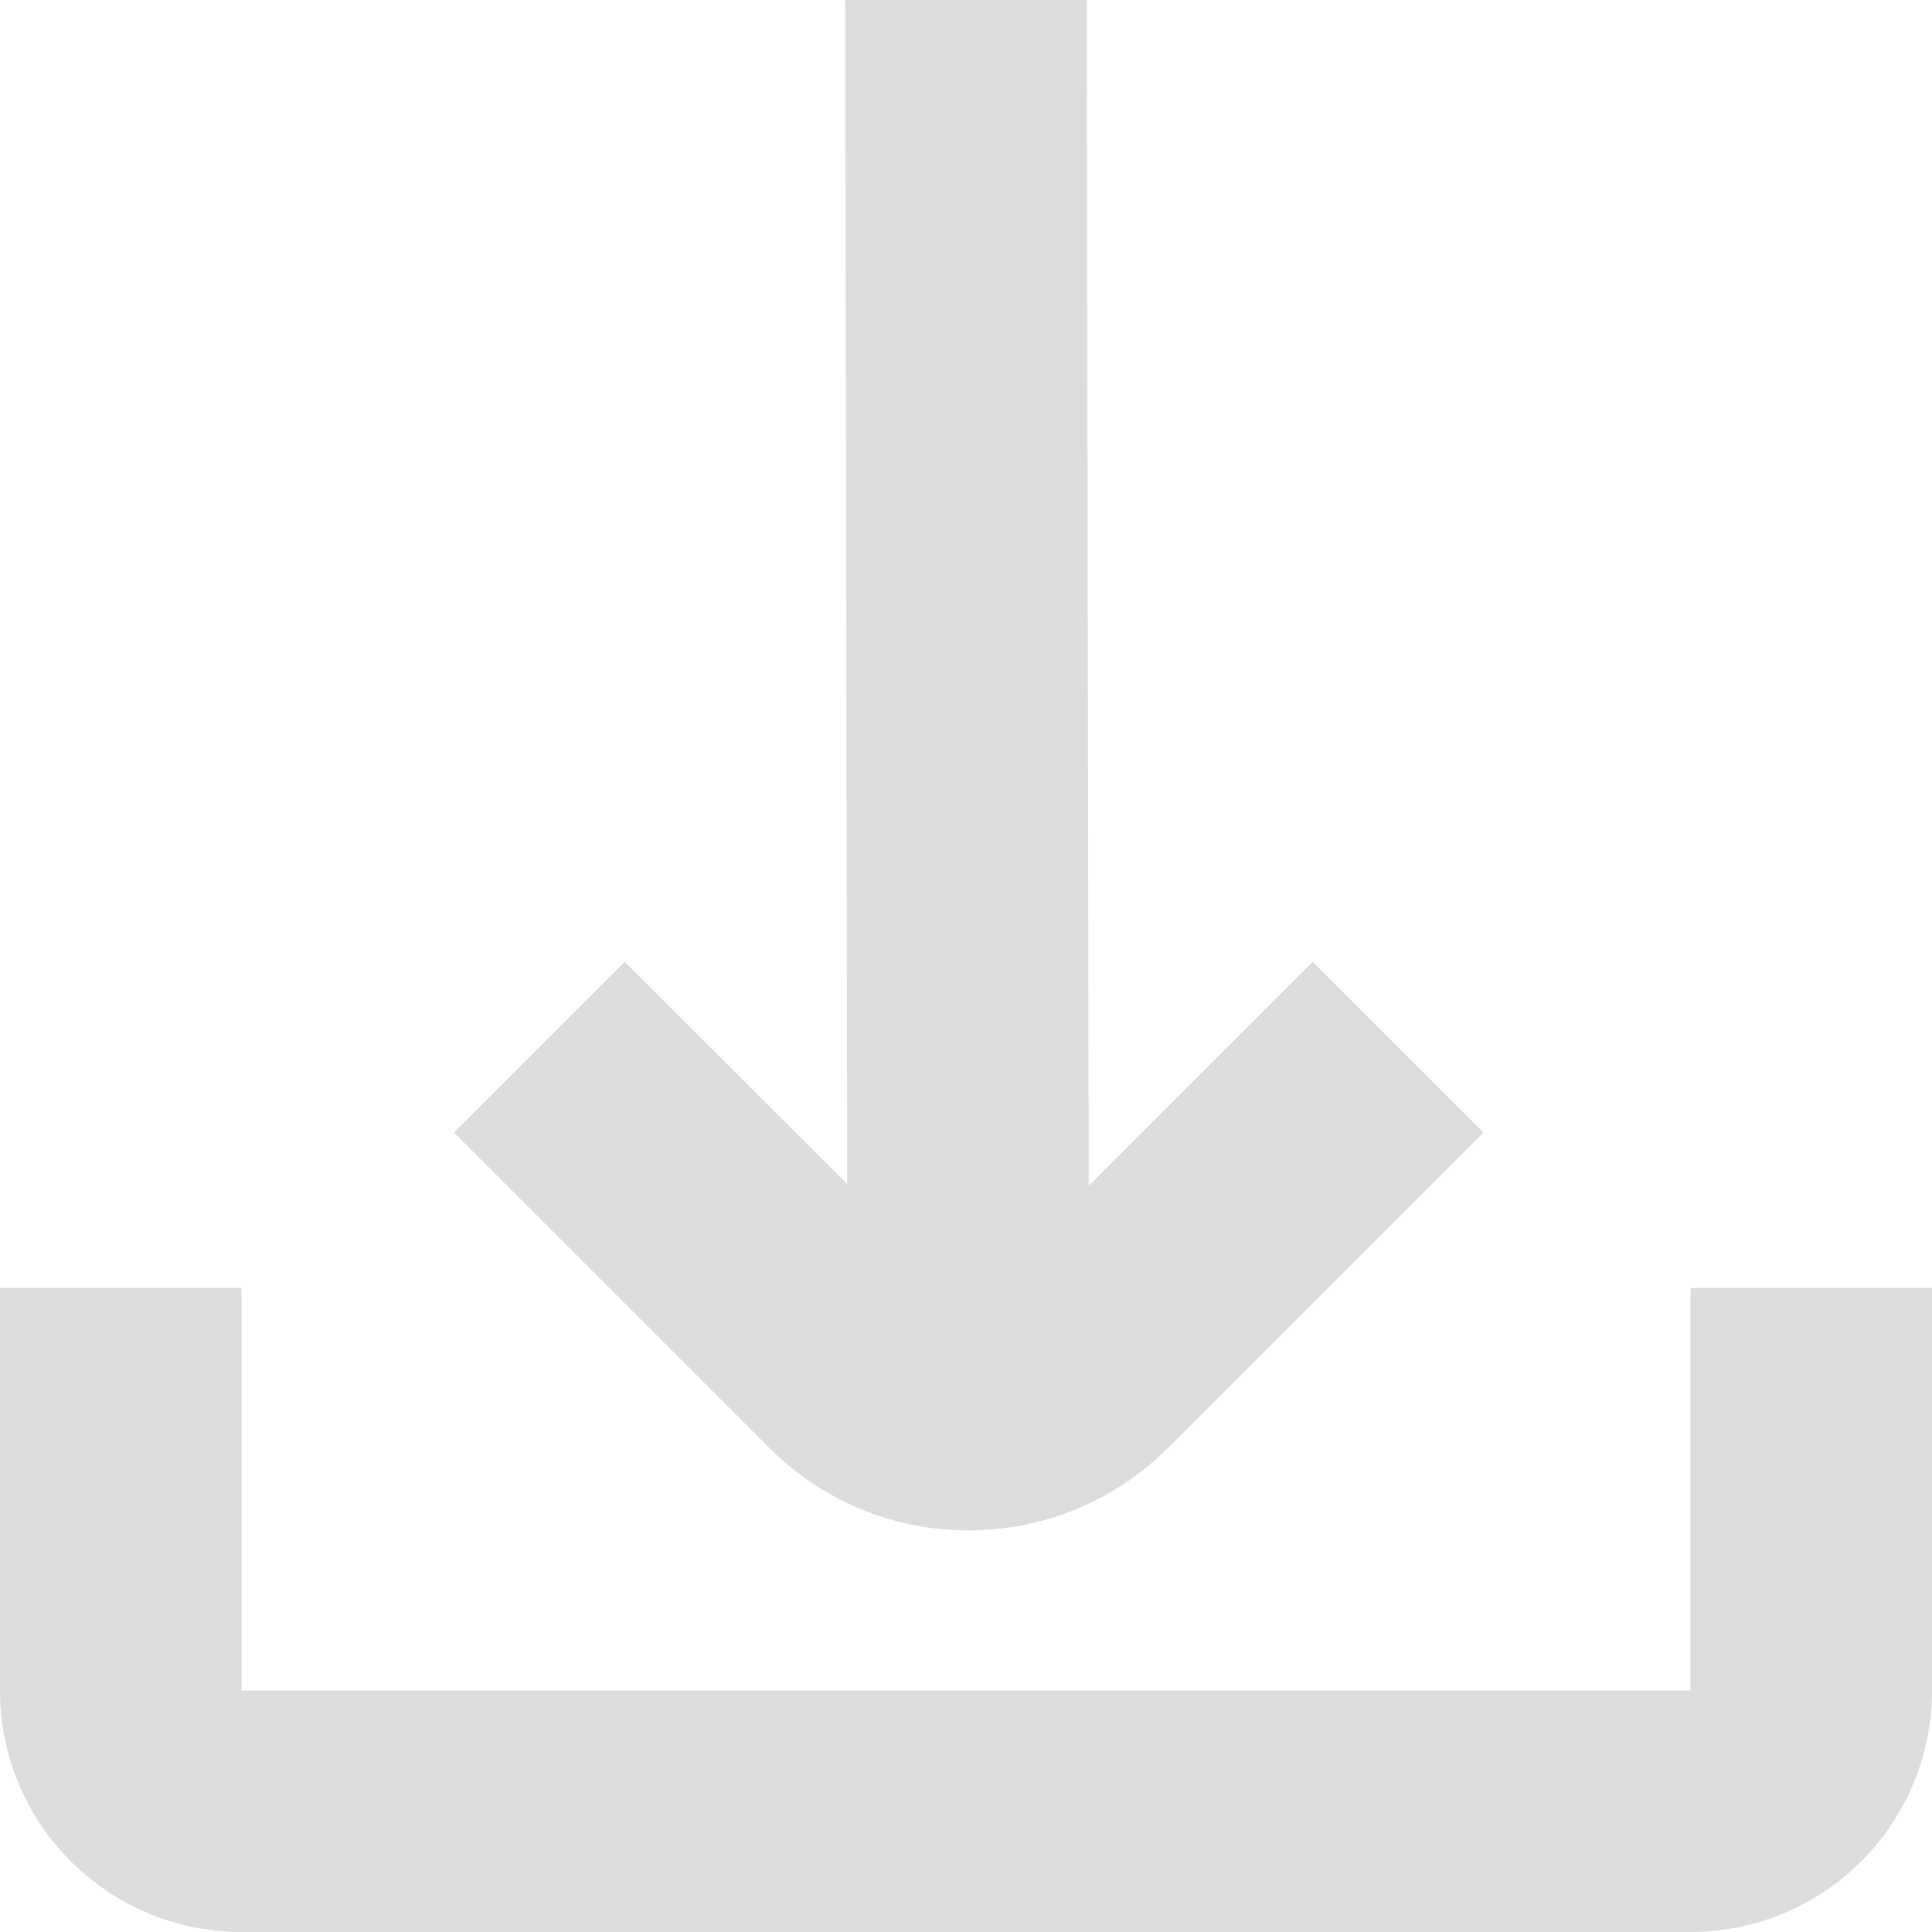 <?xml version="1.0" encoding="UTF-8"?>
<svg xmlns="http://www.w3.org/2000/svg" id="Isolation_Mode" data-name="Isolation Mode" viewBox="0 0 24 24" width="512" height="512"><path fill="#DCDCDC" d="M12.033,19.011a3.489,3.489,0,0,0,2.475-1.024l3.919-3.919-2.121-2.121-2.782,2.782L13.5,0l-3,0,.024,14.709L7.76,11.947,5.639,14.068l3.919,3.919A3.487,3.487,0,0,0,12.033,19.011Z"/><path fill="#DCDCDC" d="M21,16v5H3V16H0v5a3,3,0,0,0,3,3H21a3,3,0,0,0,3-3V16Z"/></svg>
